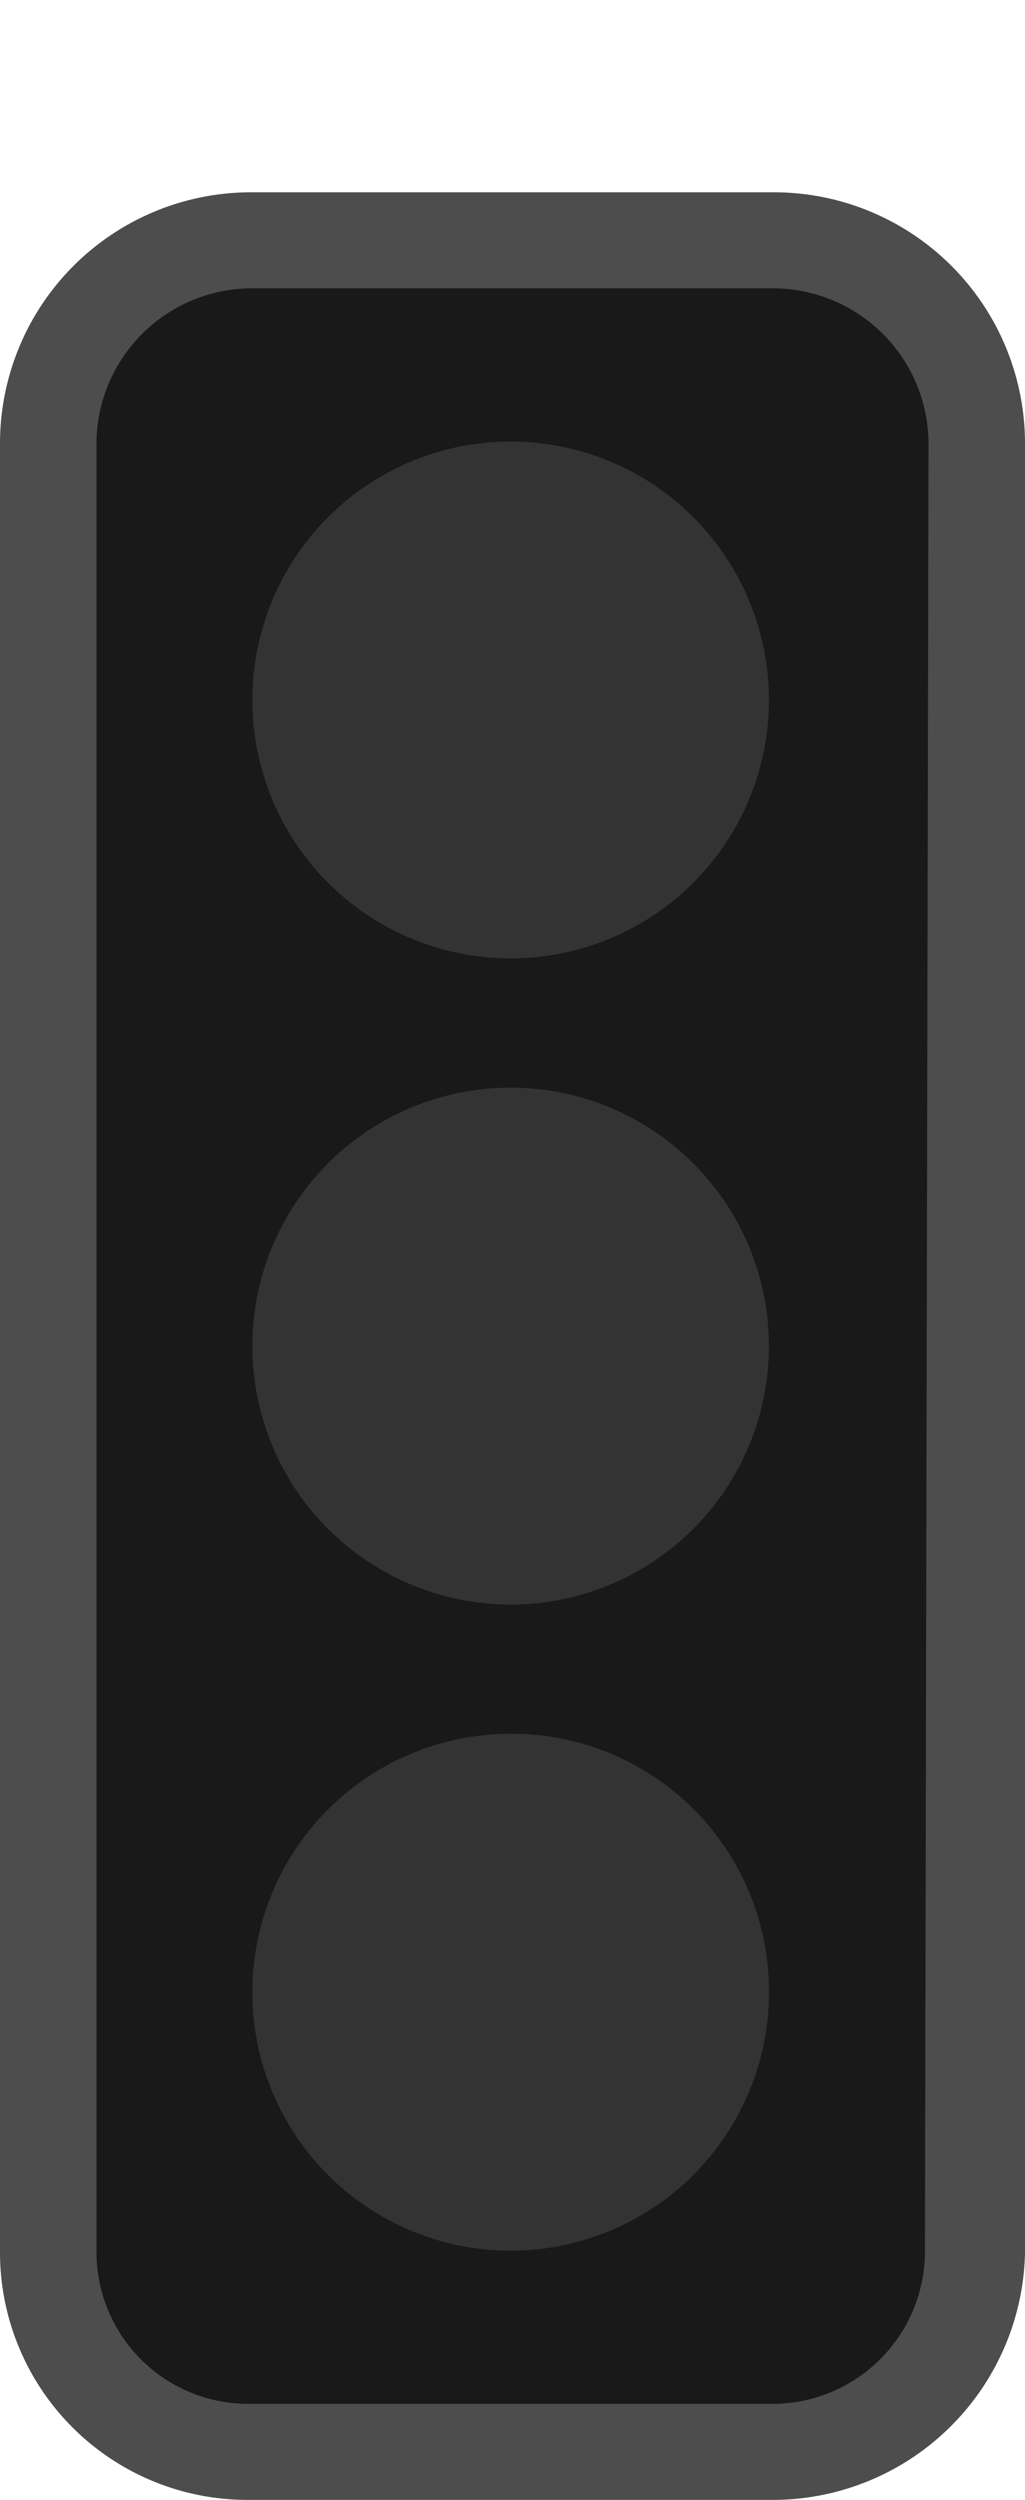 <svg id="Ebene_1" data-name="Ebene 1" xmlns="http://www.w3.org/2000/svg" viewBox="0 0 16 39">
	<g id="Ampel_vertikal_rot_oben_unbekannt" data-name="Ampel vertikal rot oben unbekannt">
		<defs>
			<linearGradient gradientUnits="userSpaceOnUse" id="Frame">
				<stop offset="0" stop-color="#4d4d4d" />
			</linearGradient>
		</defs>
		<g id="Ampel">
			<path id="Hintergrund" fill="#191919" d="M14.493,35.194a2.396,2.396,0,0,1-2.436,2.356L12.055,37.55H3.832A2.383,2.383,0,0,1,1.45,35.194V6.862A2.443,2.443,0,0,1,3.889,4.45h8.223A2.444,2.444,0,0,1,14.55,6.862Z" />
			<path id="Rahmen" fill="url(#Frame)" d="M1.506,6.904A2.429,2.429,0,0,1,3.924,4.498H12.076A2.43,2.43,0,0,1,14.494,6.904l-.056,28.249a2.382,2.382,0,0,1-2.415,2.349l-.003,0H3.867A2.37,2.37,0,0,1,1.506,35.152V6.904m-1.506,0V35.152A3.862,3.862,0,0,0,3.867,39h8.153A3.94,3.94,0,0,0,16,35.152V6.907A3.919,3.919,0,0,0,12.076,3H3.924A3.918,3.918,0,0,0,0,6.904Z" />
			<circle id="rot" fill="#333" cx="7.971" cy="10.92" r="4.032" />
			<circle id="gelb" fill="#333" cx="7.971" cy="21" r="4.032" />
			<path id="gruen" fill="#333" d="M7.971,27.048a4.032,4.032,0,1,0,4.032,4.032h0A4.015,4.015,0,0,0,8.005,27.048Q7.988,27.048,7.971,27.048Z" />
		</g>
	</g>
</svg>
